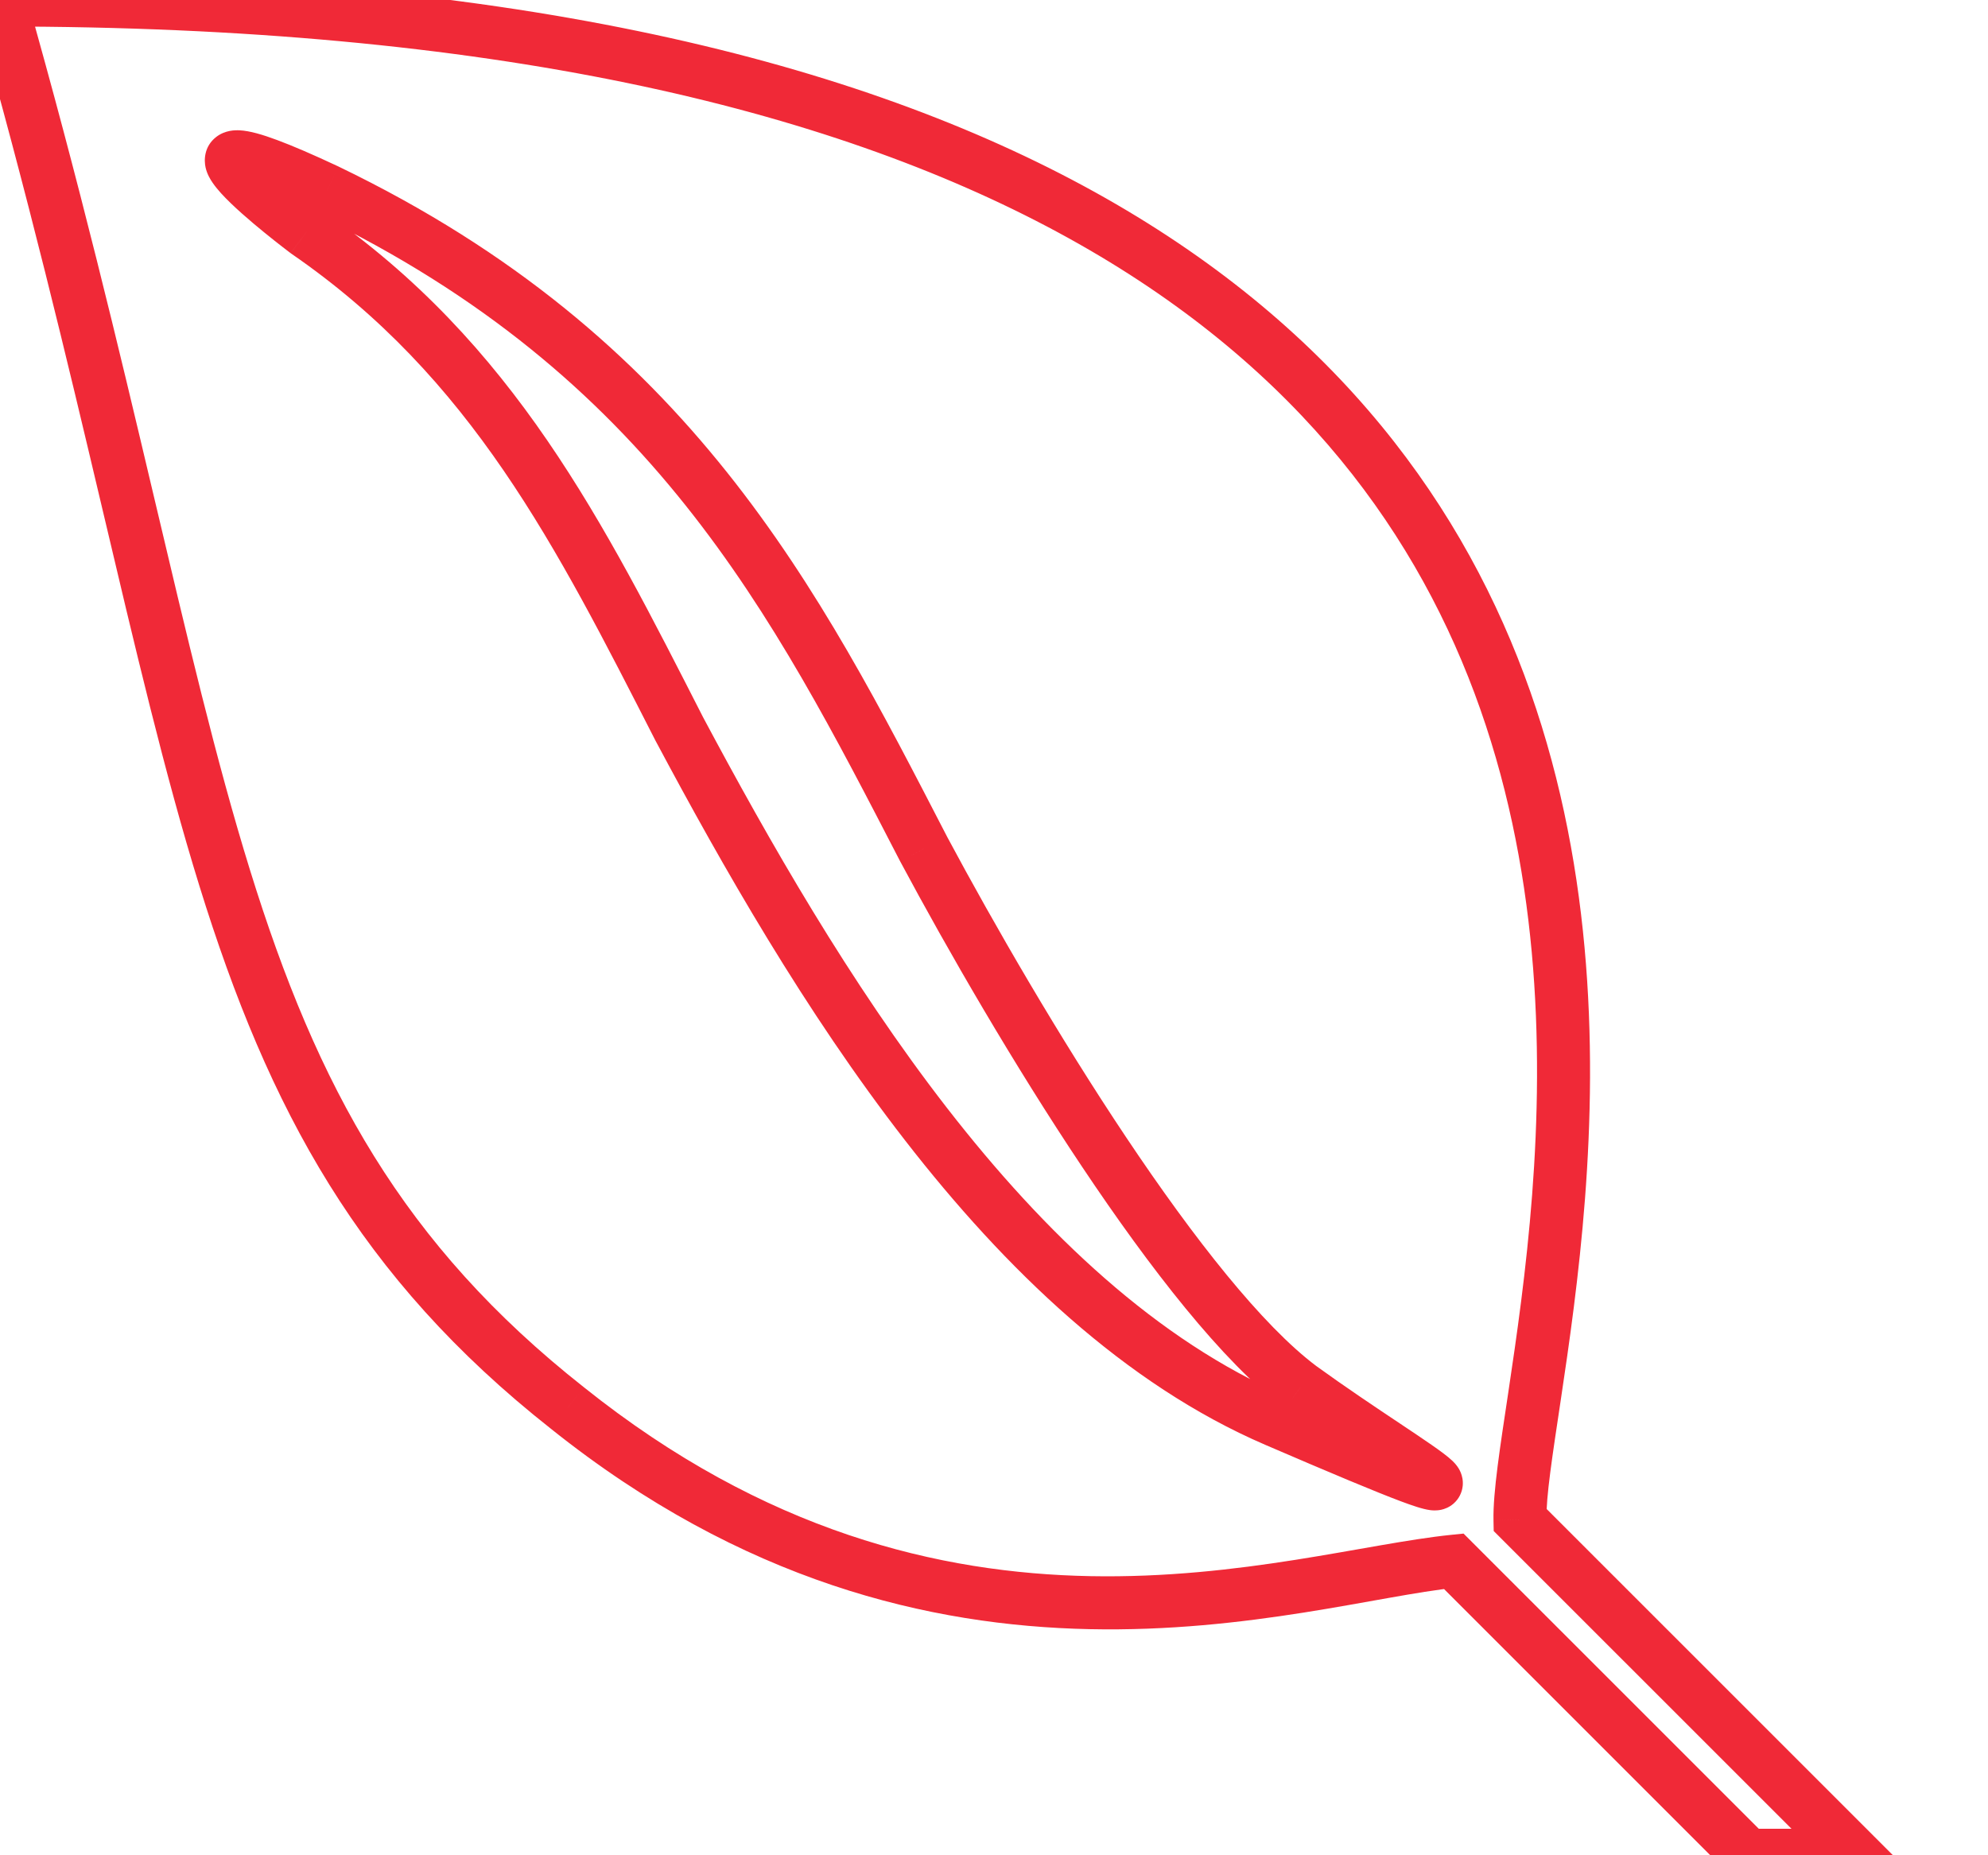 <svg width="75" height="70" viewBox="0 0 75 70" fill="none" xmlns="http://www.w3.org/2000/svg">
<path d="M0 0V-1H-1.324L-0.962 0.273L0 0ZM21.406 53.125L22.031 52.344L22.026 52.34L21.406 53.125ZM54.844 58.906L55.551 58.199L55.215 57.863L54.742 57.911L54.844 58.906ZM65.938 70L65.23 70.707L65.523 71H65.938V70ZM70 70V71H72.414L70.707 69.293L70 70ZM57.344 57.344L56.344 57.364L56.352 57.766L56.637 58.051L57.344 57.344ZM12.344 7.188L12.778 6.287L12.769 6.282L12.344 7.188ZM34.844 32.031L33.955 32.49L33.959 32.497L33.962 32.503L34.844 32.031ZM49.062 52.344L48.462 53.144L48.469 53.149L48.476 53.154L49.062 52.344ZM25.625 27.5L24.734 27.955L24.738 27.963L24.743 27.971L25.625 27.5ZM11.562 8.75L10.963 9.55L10.979 9.562L10.995 9.574L11.562 8.75ZM-0.962 0.273C1.063 7.398 2.533 13.581 3.822 19.034C5.108 24.477 6.22 29.221 7.521 33.421C10.139 41.87 13.551 48.202 20.787 53.91L22.026 52.34C15.199 46.955 11.97 41.021 9.432 32.829C8.155 28.709 7.06 24.039 5.768 18.574C4.479 13.119 3 6.899 0.962 -0.273L-0.962 0.273ZM20.782 53.906C35.248 65.479 49.092 60.502 54.946 59.901L54.742 57.911C48.408 58.561 35.69 63.271 22.031 52.344L20.782 53.906ZM54.137 59.613L65.23 70.707L66.645 69.293L55.551 58.199L54.137 59.613ZM65.938 71H70V69H65.938V71ZM70.707 69.293L58.051 56.637L56.637 58.051L69.293 70.707L70.707 69.293ZM58.343 57.323C58.326 56.476 58.558 54.979 58.881 52.83C59.195 50.736 59.573 48.136 59.796 45.23C60.241 39.425 60.071 32.332 57.499 25.451C54.917 18.542 49.933 11.9 40.856 7.003C31.804 2.12 18.733 -1 0 -1V1C18.533 1 31.243 4.09 39.906 8.763C48.544 13.423 53.208 19.681 55.626 26.151C58.054 32.648 58.236 39.413 57.802 45.077C57.585 47.906 57.216 50.445 56.903 52.533C56.598 54.566 56.322 56.298 56.344 57.364L58.343 57.323ZM11.91 8.088C24.554 14.182 29.115 23.122 33.955 32.49L35.732 31.572C30.885 22.191 26.071 12.693 12.778 6.287L11.91 8.088ZM33.962 32.503C35.77 35.883 38.248 40.17 40.829 44.032C43.385 47.857 46.124 51.39 48.462 53.144L49.663 51.544C47.626 50.017 45.052 46.752 42.492 42.921C39.956 39.127 37.511 34.898 35.725 31.56L33.962 32.503ZM48.476 53.154C49.627 53.987 50.785 54.759 51.701 55.37C52.162 55.678 52.556 55.942 52.864 56.156C53.018 56.263 53.144 56.353 53.242 56.426C53.345 56.505 53.395 56.547 53.41 56.562C53.42 56.571 53.39 56.546 53.352 56.492C53.332 56.464 53.293 56.405 53.258 56.32C53.225 56.24 53.172 56.077 53.192 55.864C53.203 55.753 53.235 55.633 53.295 55.516C53.355 55.398 53.434 55.302 53.52 55.226C53.683 55.083 53.851 55.031 53.938 55.012C54.029 54.991 54.102 54.989 54.136 54.99C54.173 54.99 54.2 54.993 54.21 54.995C54.229 54.997 54.226 54.998 54.193 54.989C54.162 54.982 54.118 54.969 54.057 54.95C53.934 54.911 53.766 54.852 53.544 54.769C52.653 54.435 51.064 53.771 48.521 52.675L47.729 54.512C50.264 55.604 51.898 56.288 52.842 56.642C53.275 56.804 53.672 56.941 53.949 56.977C54.015 56.986 54.185 57.006 54.381 56.962C54.485 56.938 54.667 56.881 54.84 56.729C55.037 56.556 55.158 56.316 55.183 56.06C55.222 55.656 55.012 55.375 54.983 55.334C54.916 55.239 54.842 55.164 54.794 55.118C54.61 54.942 54.311 54.726 54.006 54.514C53.679 54.286 53.268 54.012 52.811 53.707C51.891 53.093 50.764 52.341 49.649 51.534L48.476 53.154ZM48.521 52.675C43.664 50.583 39.414 46.552 35.731 41.809C32.055 37.073 29.001 31.705 26.507 27.029L24.743 27.971C27.249 32.67 30.367 38.161 34.151 43.035C37.929 47.901 42.429 52.229 47.729 54.512L48.521 52.675ZM26.516 27.045C22.782 19.733 19.401 12.935 12.13 7.926L10.995 9.574C17.787 14.252 20.968 20.579 24.734 27.955L26.516 27.045ZM11.562 8.75C12.162 7.95 12.163 7.95 12.163 7.95C12.163 7.95 12.163 7.95 12.162 7.95C12.162 7.95 12.162 7.95 12.162 7.95C12.161 7.949 12.16 7.948 12.159 7.947C12.156 7.945 12.152 7.942 12.146 7.937C12.134 7.928 12.116 7.915 12.093 7.897C12.046 7.862 11.978 7.81 11.894 7.745C11.726 7.614 11.494 7.432 11.239 7.225C10.715 6.798 10.148 6.308 9.823 5.949C9.744 5.863 9.696 5.802 9.671 5.765C9.659 5.747 9.659 5.745 9.664 5.756C9.669 5.765 9.69 5.808 9.707 5.879C9.723 5.949 9.743 6.088 9.7 6.262C9.652 6.454 9.539 6.626 9.384 6.747C9.244 6.856 9.111 6.891 9.046 6.904C9.011 6.911 8.984 6.913 8.968 6.914C8.952 6.915 8.942 6.914 8.941 6.914C8.94 6.914 8.957 6.915 8.999 6.923C9.039 6.93 9.095 6.943 9.167 6.962C9.313 7.002 9.509 7.065 9.763 7.16C10.271 7.349 10.974 7.649 11.919 8.093L12.769 6.282C11.799 5.827 11.042 5.502 10.461 5.286C9.912 5.081 9.426 4.936 9.042 4.917C8.88 4.909 8.495 4.905 8.156 5.168C7.697 5.525 7.692 6.043 7.757 6.326C7.814 6.574 7.939 6.776 8.022 6.896C8.117 7.035 8.229 7.169 8.341 7.293C8.778 7.774 9.451 8.349 9.977 8.776C10.247 8.996 10.492 9.189 10.67 9.326C10.759 9.395 10.831 9.45 10.882 9.489C10.907 9.508 10.927 9.523 10.94 9.533C10.947 9.539 10.953 9.543 10.956 9.545C10.958 9.547 10.96 9.548 10.961 9.549C10.961 9.549 10.962 9.549 10.962 9.55C10.962 9.55 10.962 9.55 10.962 9.55C10.962 9.55 10.963 9.55 11.562 8.75Z" fill="#F02937"/>
</svg>
